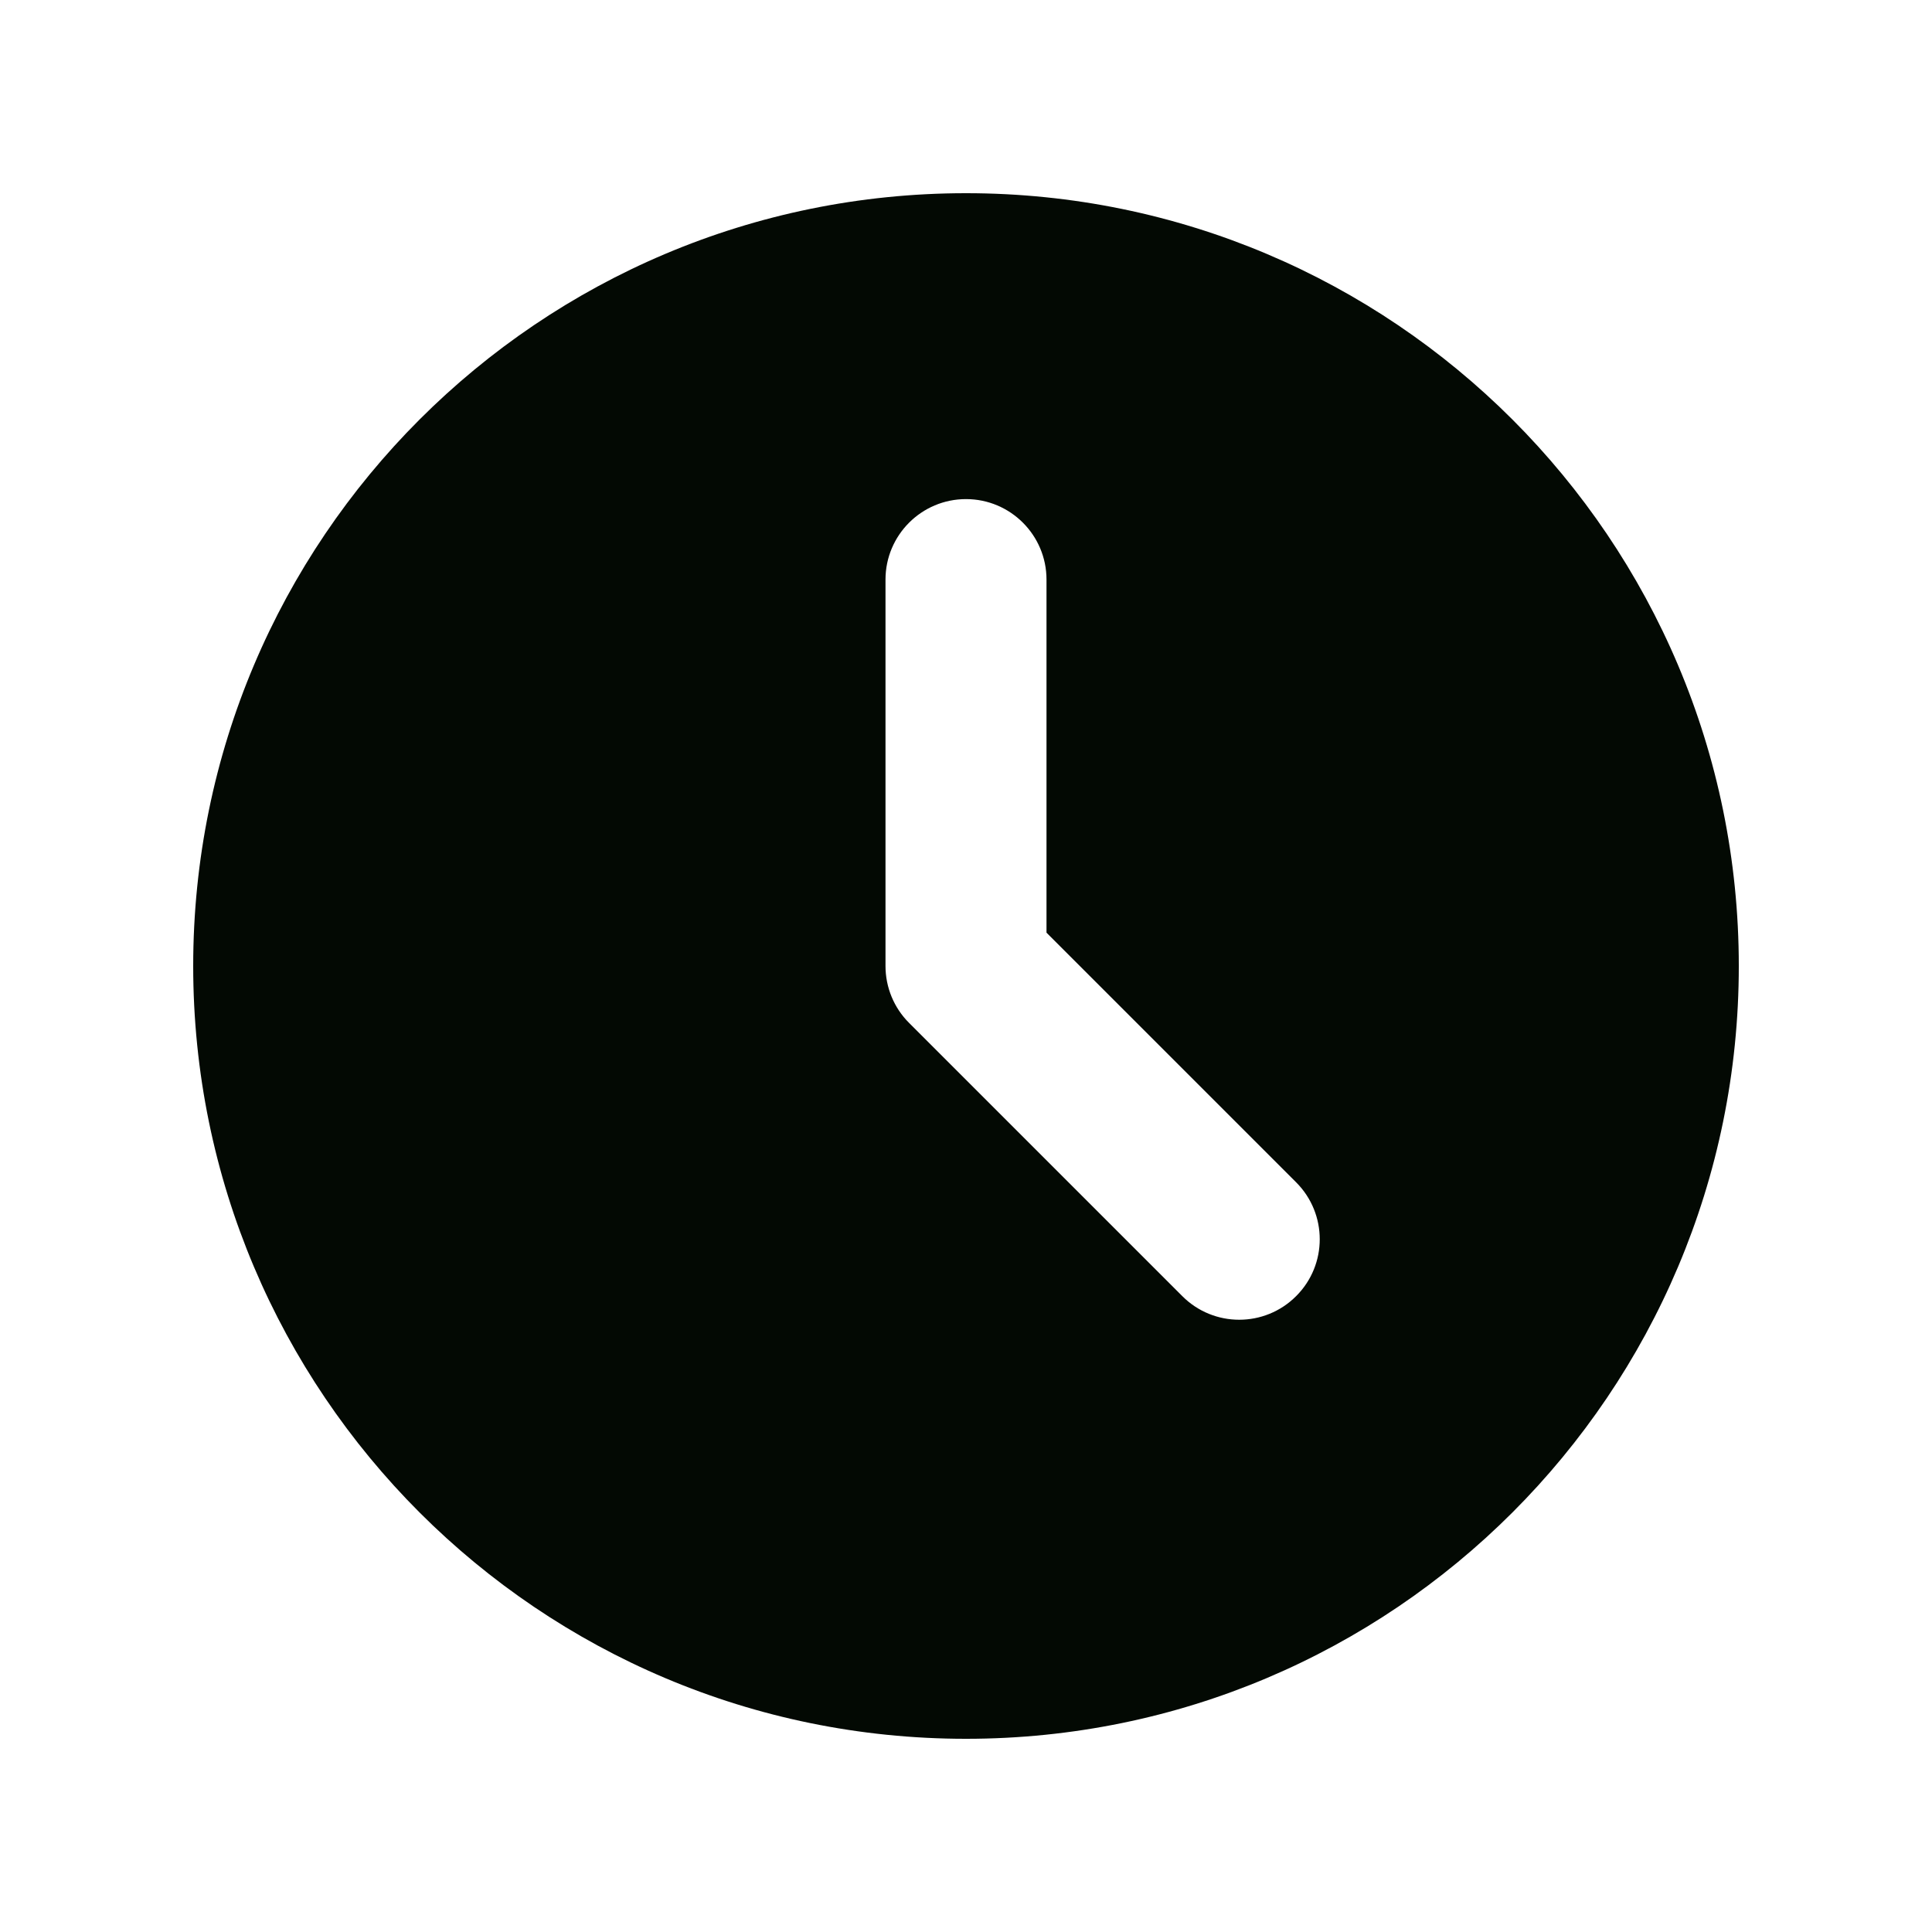 <svg width="24" height="24" viewBox="0 0 24 24" fill="none" xmlns="http://www.w3.org/2000/svg">
<path fill-rule="evenodd" clip-rule="evenodd" d="M12 21.6C17.302 21.6 21.6 17.302 21.6 12C21.6 6.698 17.302 2.4 12 2.4C6.698 2.4 2.4 6.698 2.4 12C2.4 17.302 6.698 21.6 12 21.6ZM13 7.2C13 6.648 12.552 6.2 12 6.2C11.448 6.2 11 6.648 11 7.2V12C11 12.265 11.105 12.52 11.293 12.707L14.687 16.101C15.077 16.492 15.711 16.492 16.101 16.101C16.492 15.711 16.492 15.078 16.101 14.687L13 11.586V7.2Z" fill="#030903"/>
</svg>

